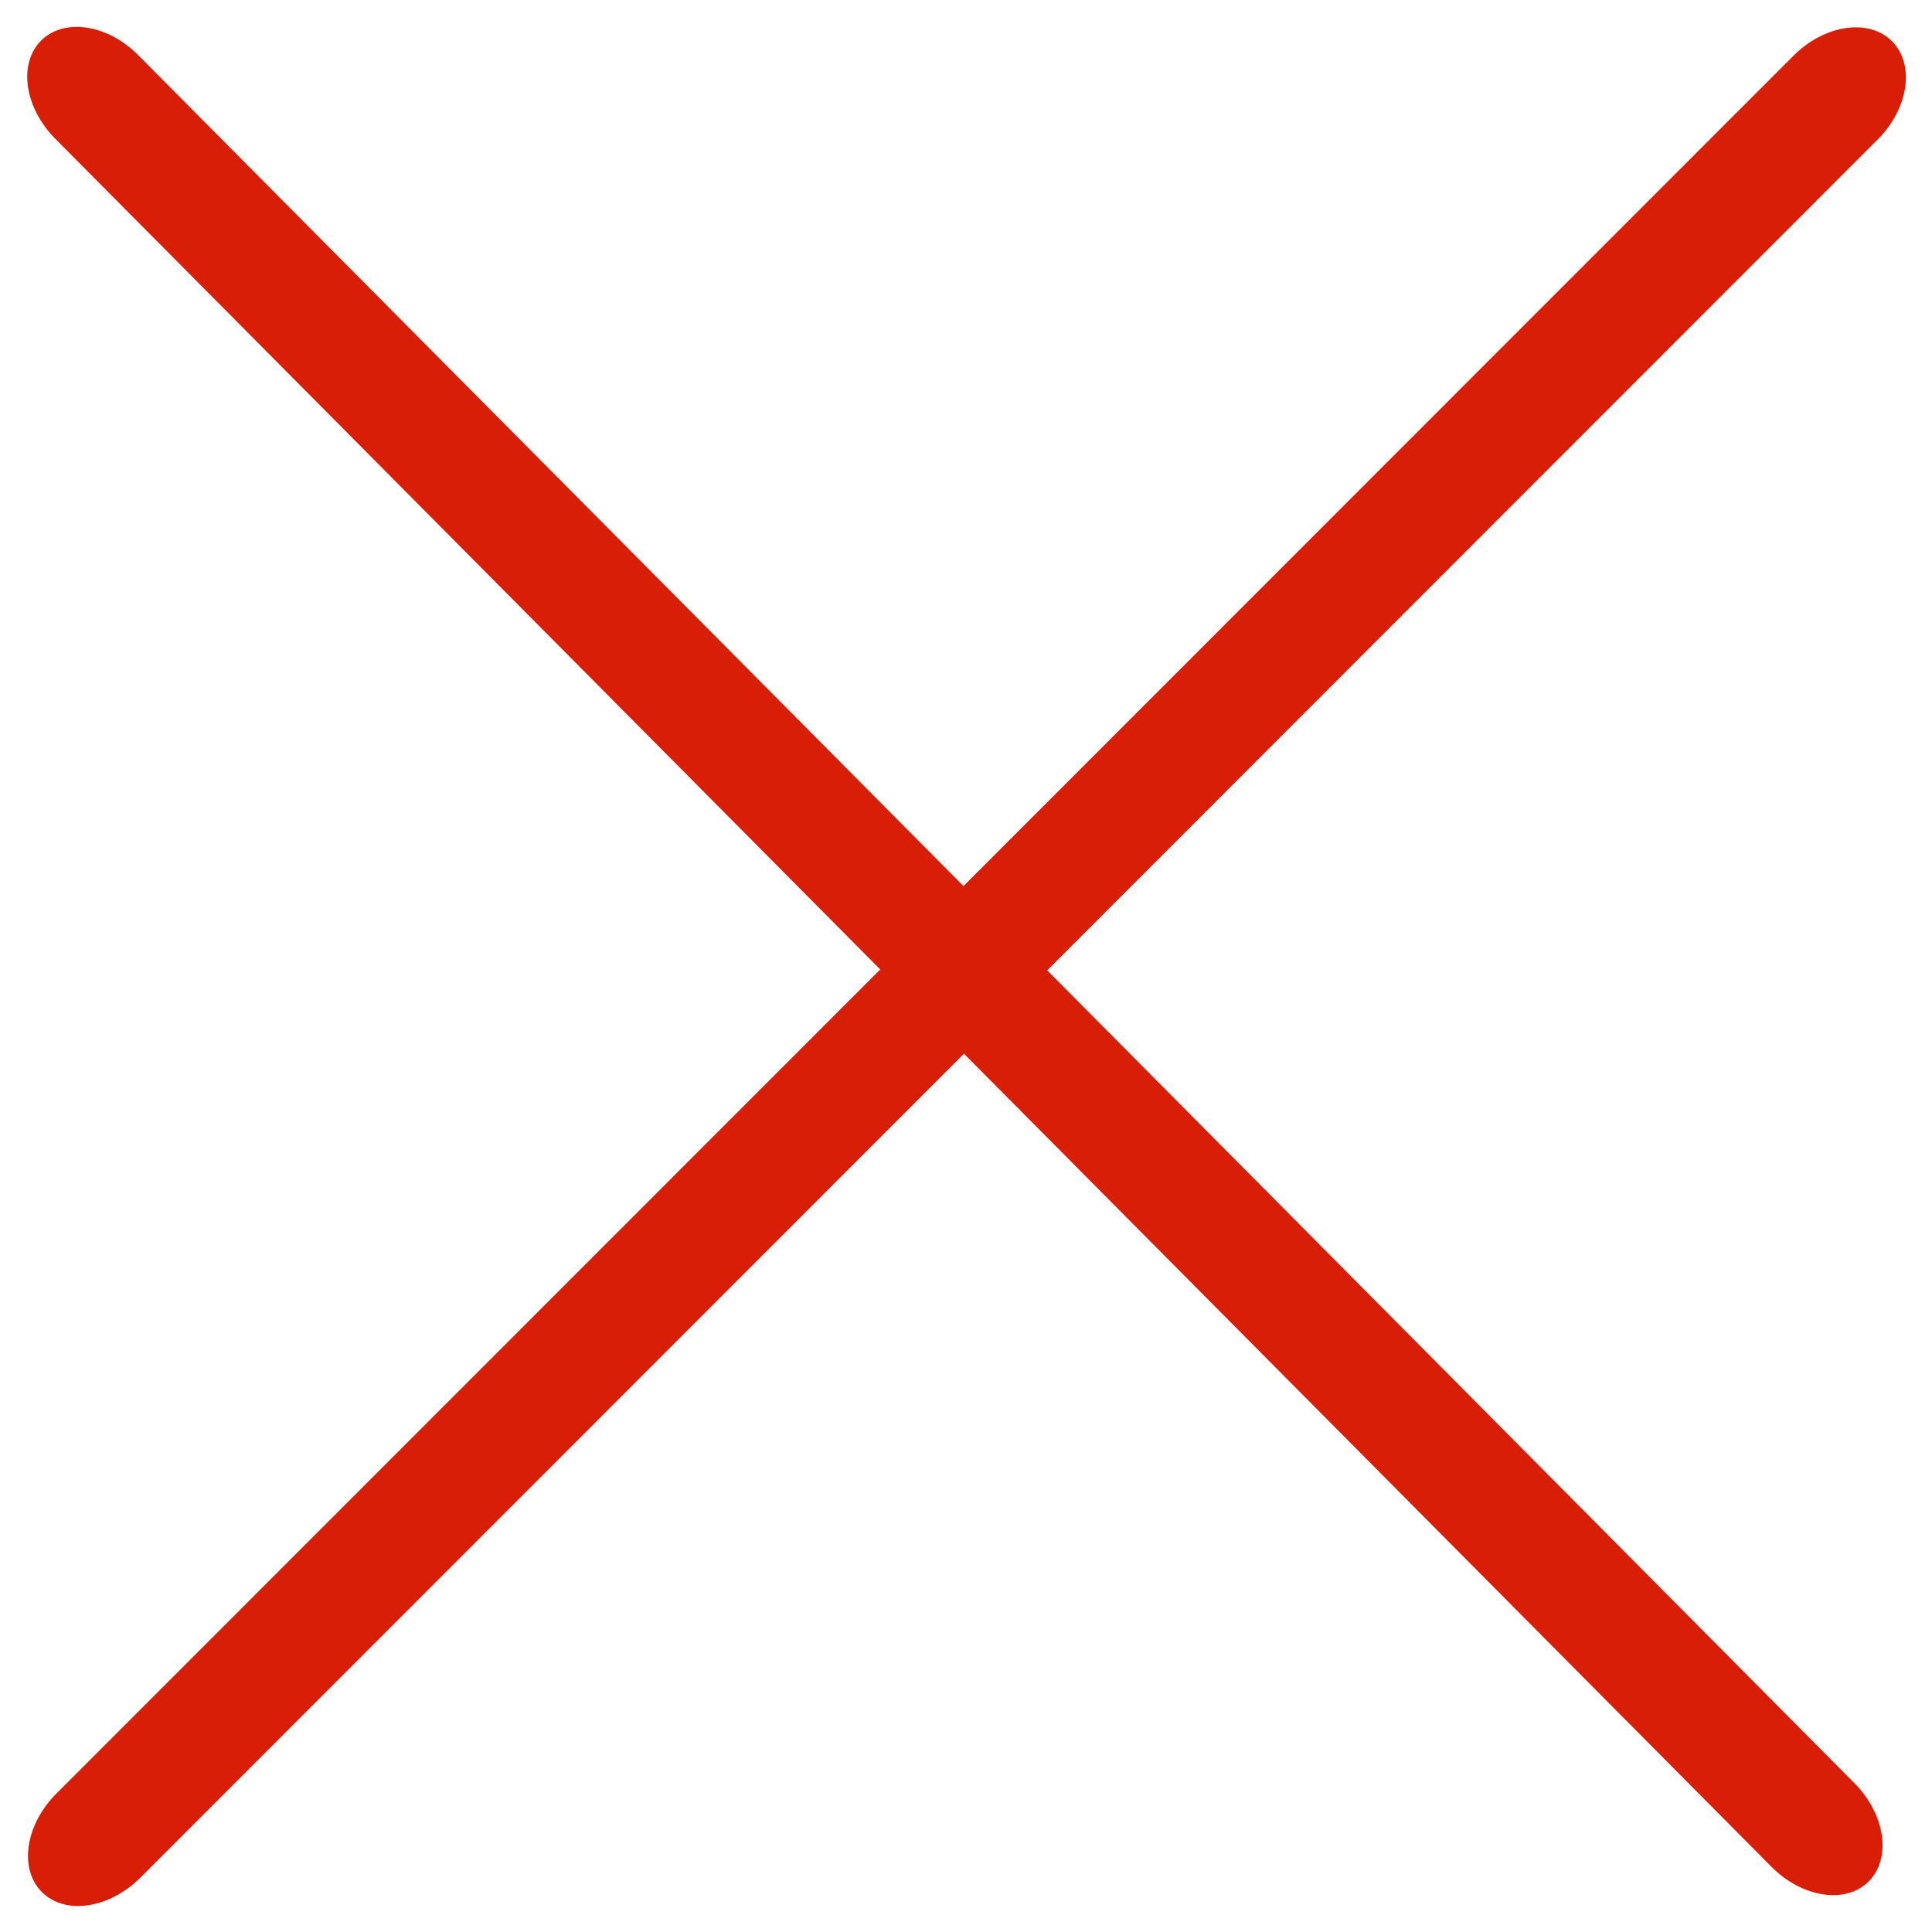 <?xml version="1.0" standalone="no"?><!DOCTYPE svg PUBLIC "-//W3C//DTD SVG 1.1//EN" "http://www.w3.org/Graphics/SVG/1.1/DTD/svg11.dtd"><svg t="1570120219077" class="icon" viewBox="0 0 1024 1024" version="1.1" xmlns="http://www.w3.org/2000/svg" p-id="1877" xmlns:xlink="http://www.w3.org/1999/xlink" width="32" height="32"><defs><style type="text/css"></style></defs><path d="M995.104 74.048l-440.064 440.256 427.872 430.848c16.352 16.448 19.744 39.712 7.616 51.968s-35.232 8.8-51.584-7.648l-428.032-430.976-436.48 436.672c-16.544 16.544-39.936 19.968-52.224 7.68s-8.864-35.68 7.68-52.224l436.64-436.8-437.216-440.256c-16.352-16.448-19.744-39.712-7.616-51.968s35.264-8.832 51.584 7.648l437.376 440.384 439.904-440.096c16.544-16.544 39.936-19.968 52.224-7.68s8.864 35.68-7.68 52.224z" p-id="1878" fill="#d81e06"></path></svg>